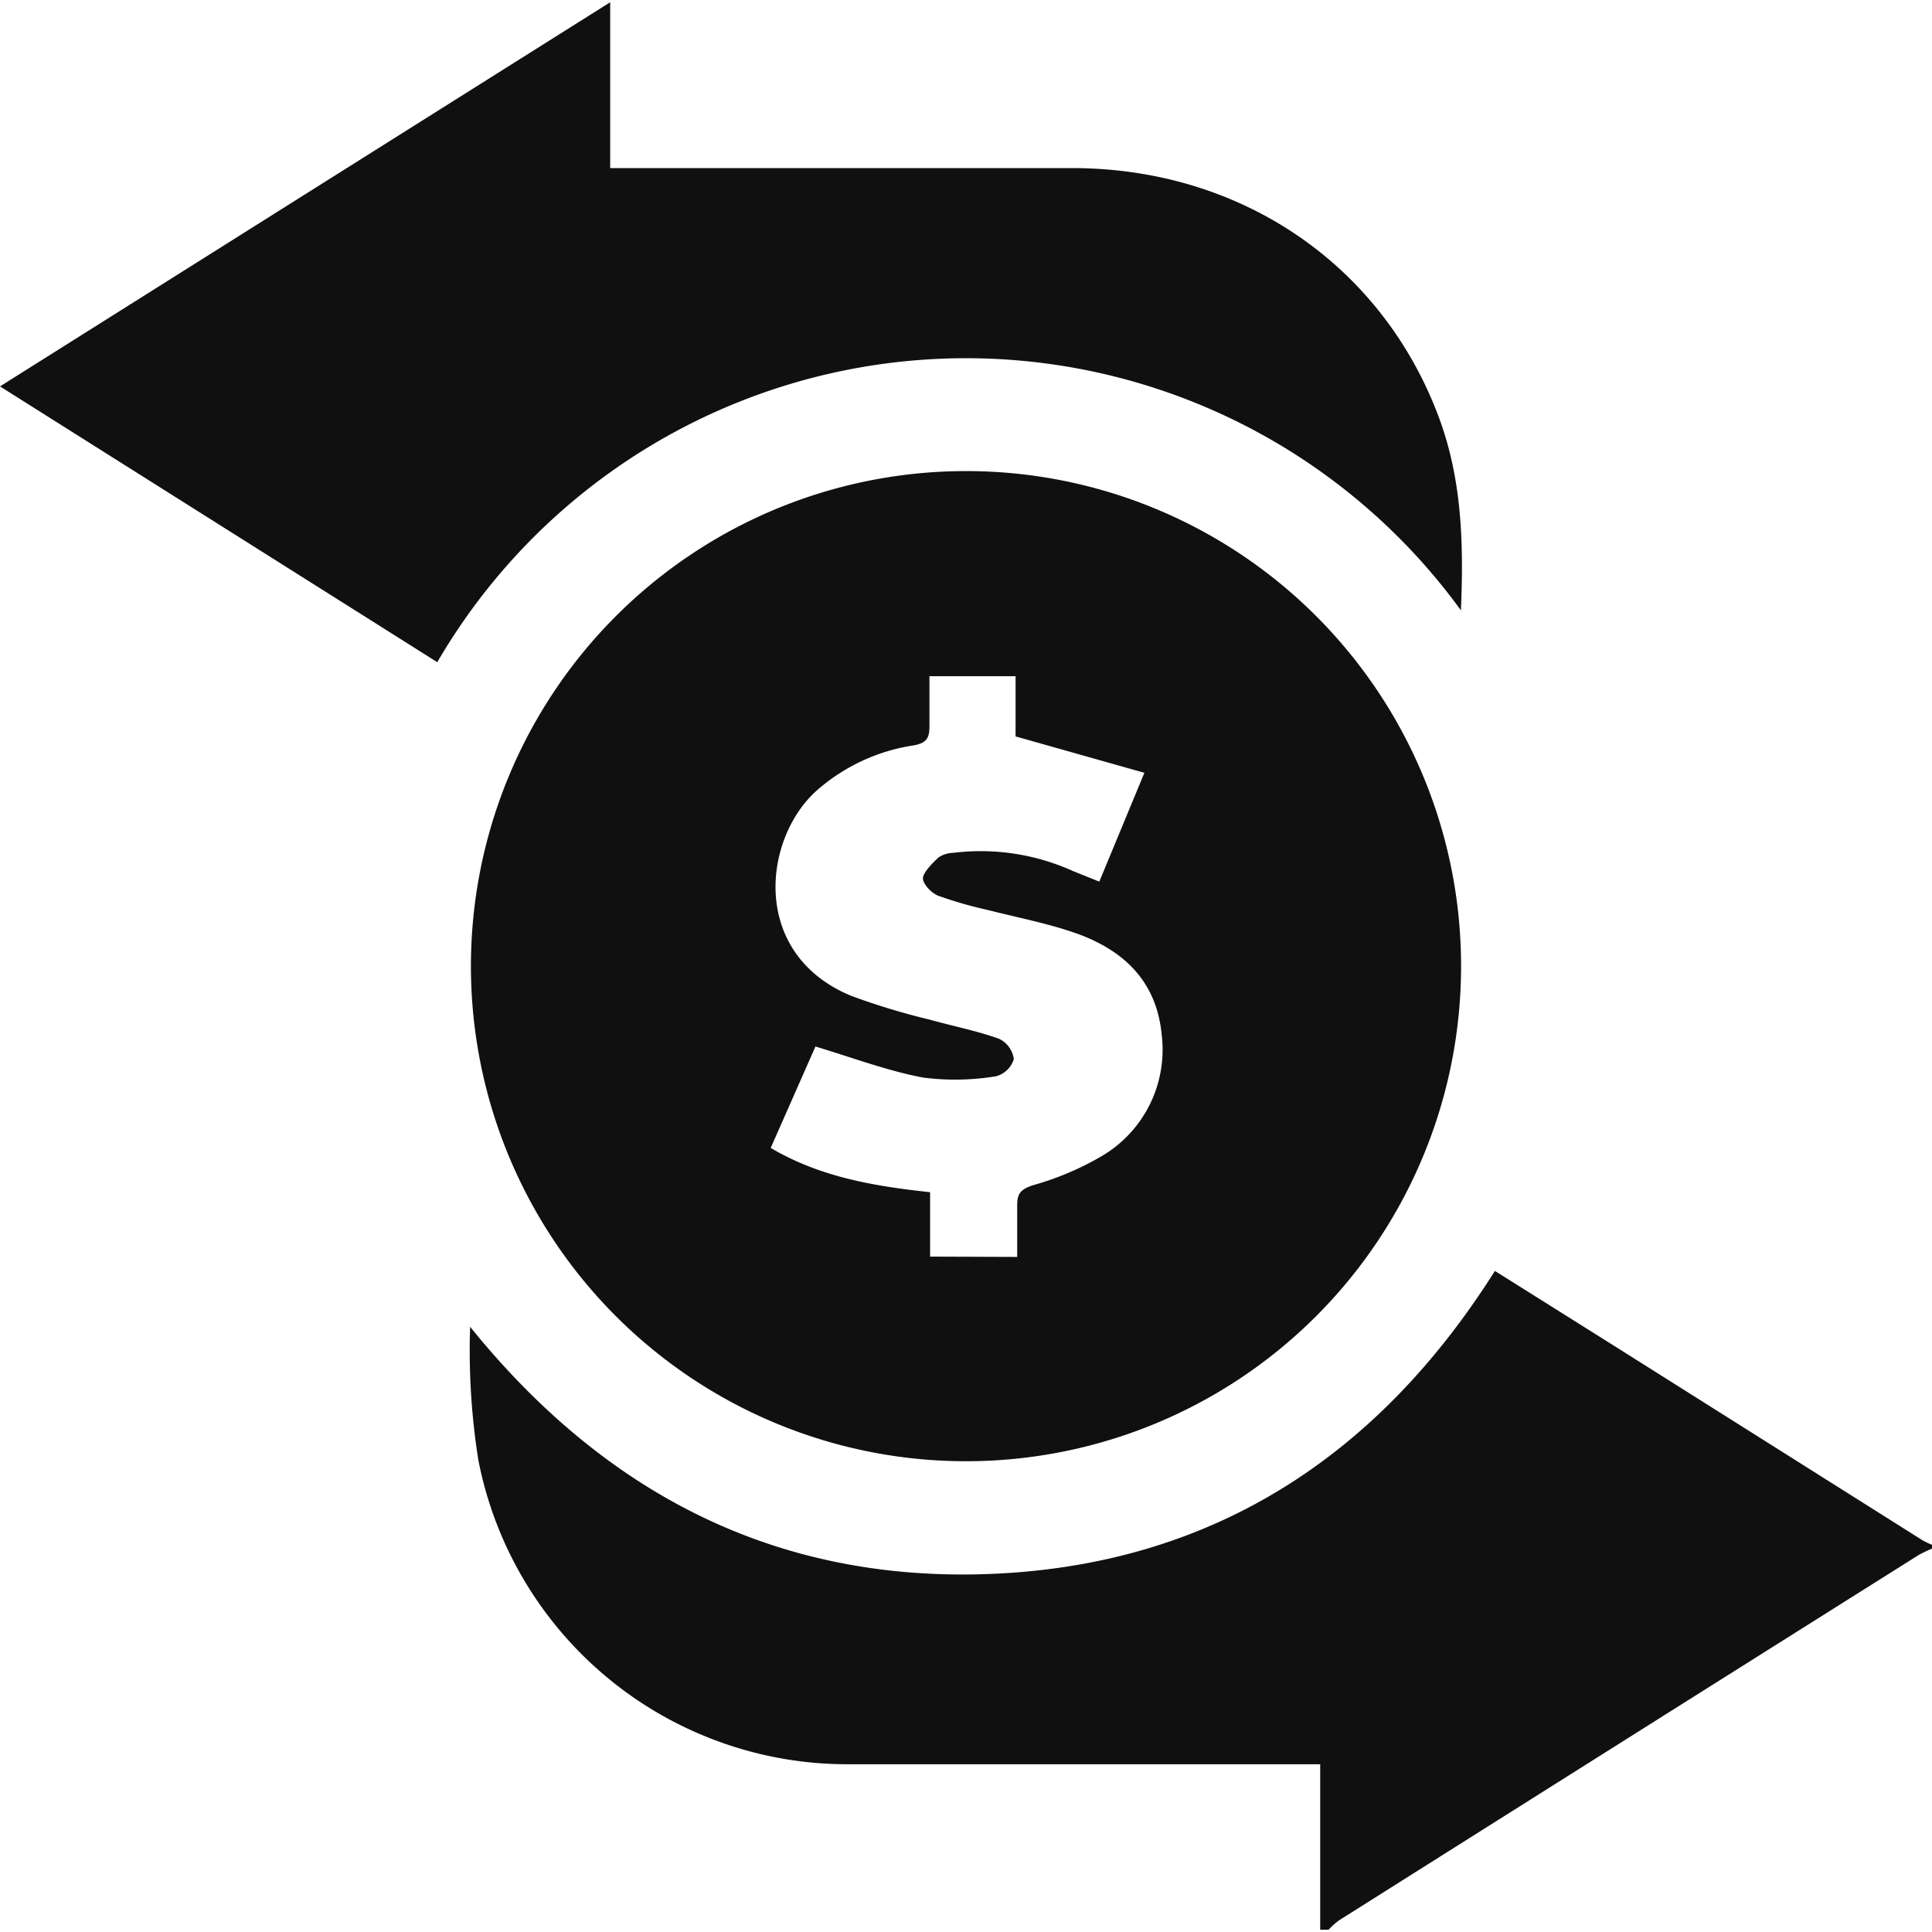 <svg xmlns="http://www.w3.org/2000/svg" xmlns:xlink="http://www.w3.org/1999/xlink" viewBox="0 0 120 120"><defs><style>.cls-1{fill:url(#未命名漸層_8);}.cls-2{fill:url(#未命名漸層_8-2);}.cls-3{fill:url(#未命名漸層_8-3);}</style><linearGradient id="未命名漸層_8" x1="73.33" y1="125.48" x2="77.57" y2="4.47" gradientUnits="userSpaceOnUse"><stop offset="0.04" stop-color="#101010"/><stop offset="0.93" stop-color="#101010"/></linearGradient><linearGradient id="未命名漸層_8-2" x1="57.72" y1="124.94" x2="61.96" y2="3.92" xlink:href="#未命名漸層_8"/><linearGradient id="未命名漸層_8-3" x1="42.1" y1="124.4" x2="46.34" y2="3.38" xlink:href="#未命名漸層_8"/></defs><title>ICON</title><g id="圖層_1" data-name="圖層 1"><path class="cls-1" d="M82,119.86V109.58h-1.5c-9.22,0-18.44,0-27.66,0A23.35,23.35,0,0,1,29.71,90.68a43.47,43.47,0,0,1-.51-8.27c8.49,10.51,19.3,16,32.76,15.33s23.66-7.34,30.89-18.8l7.42,4.66,19.11,12.05a5,5,0,0,0,.62.3v.24a7.71,7.71,0,0,0-.82.39q-18,11.33-36,22.69a4.57,4.57,0,0,0-.66.59Z"/><path class="cls-2" d="M90.75,60A30.75,30.75,0,1,1,60,29.26,30.74,30.74,0,0,1,90.75,60ZM63.18,78.07c0-1.1,0-2.14,0-3.19,0-.73.18-1,1-1.27a18,18,0,0,0,4.28-1.82,7.66,7.66,0,0,0,3.7-7.47C71.86,61,69.86,59.07,66.93,58c-1.8-.64-3.69-1-5.54-1.47a25.51,25.51,0,0,1-3.13-.9c-.43-.17-1-.79-.93-1.14s.59-.9,1-1.26a1.79,1.79,0,0,1,.89-.26,13.92,13.92,0,0,1,7.42,1.13l1.64.66L71.08,48l-8-2.26V42H57.73c0,1.06,0,2.07,0,3.08,0,.73-.14,1.07-1,1.22a11.77,11.77,0,0,0-6,2.8c-3.36,3-4.13,10.15,2.13,12.75a43,43,0,0,0,4.92,1.49c1.42.4,2.88.68,4.27,1.18a1.64,1.64,0,0,1,.92,1.26,1.58,1.58,0,0,1-1.11,1.07,15.6,15.6,0,0,1-4.52.08C55.15,66.52,53,65.71,50.65,65l-2.78,6.3c3.07,1.81,6.39,2.37,9.9,2.75v4Z"/><path class="cls-3" d="M90.74,37.91a38,38,0,0,0-63.58,3.22L0,24,37.9.14v10.3h1.48c9.1,0,18.2,0,27.3,0C77.16,10.48,85.89,16.5,89.4,26,90.79,29.79,90.92,33.68,90.74,37.91Z"/></g></svg>
